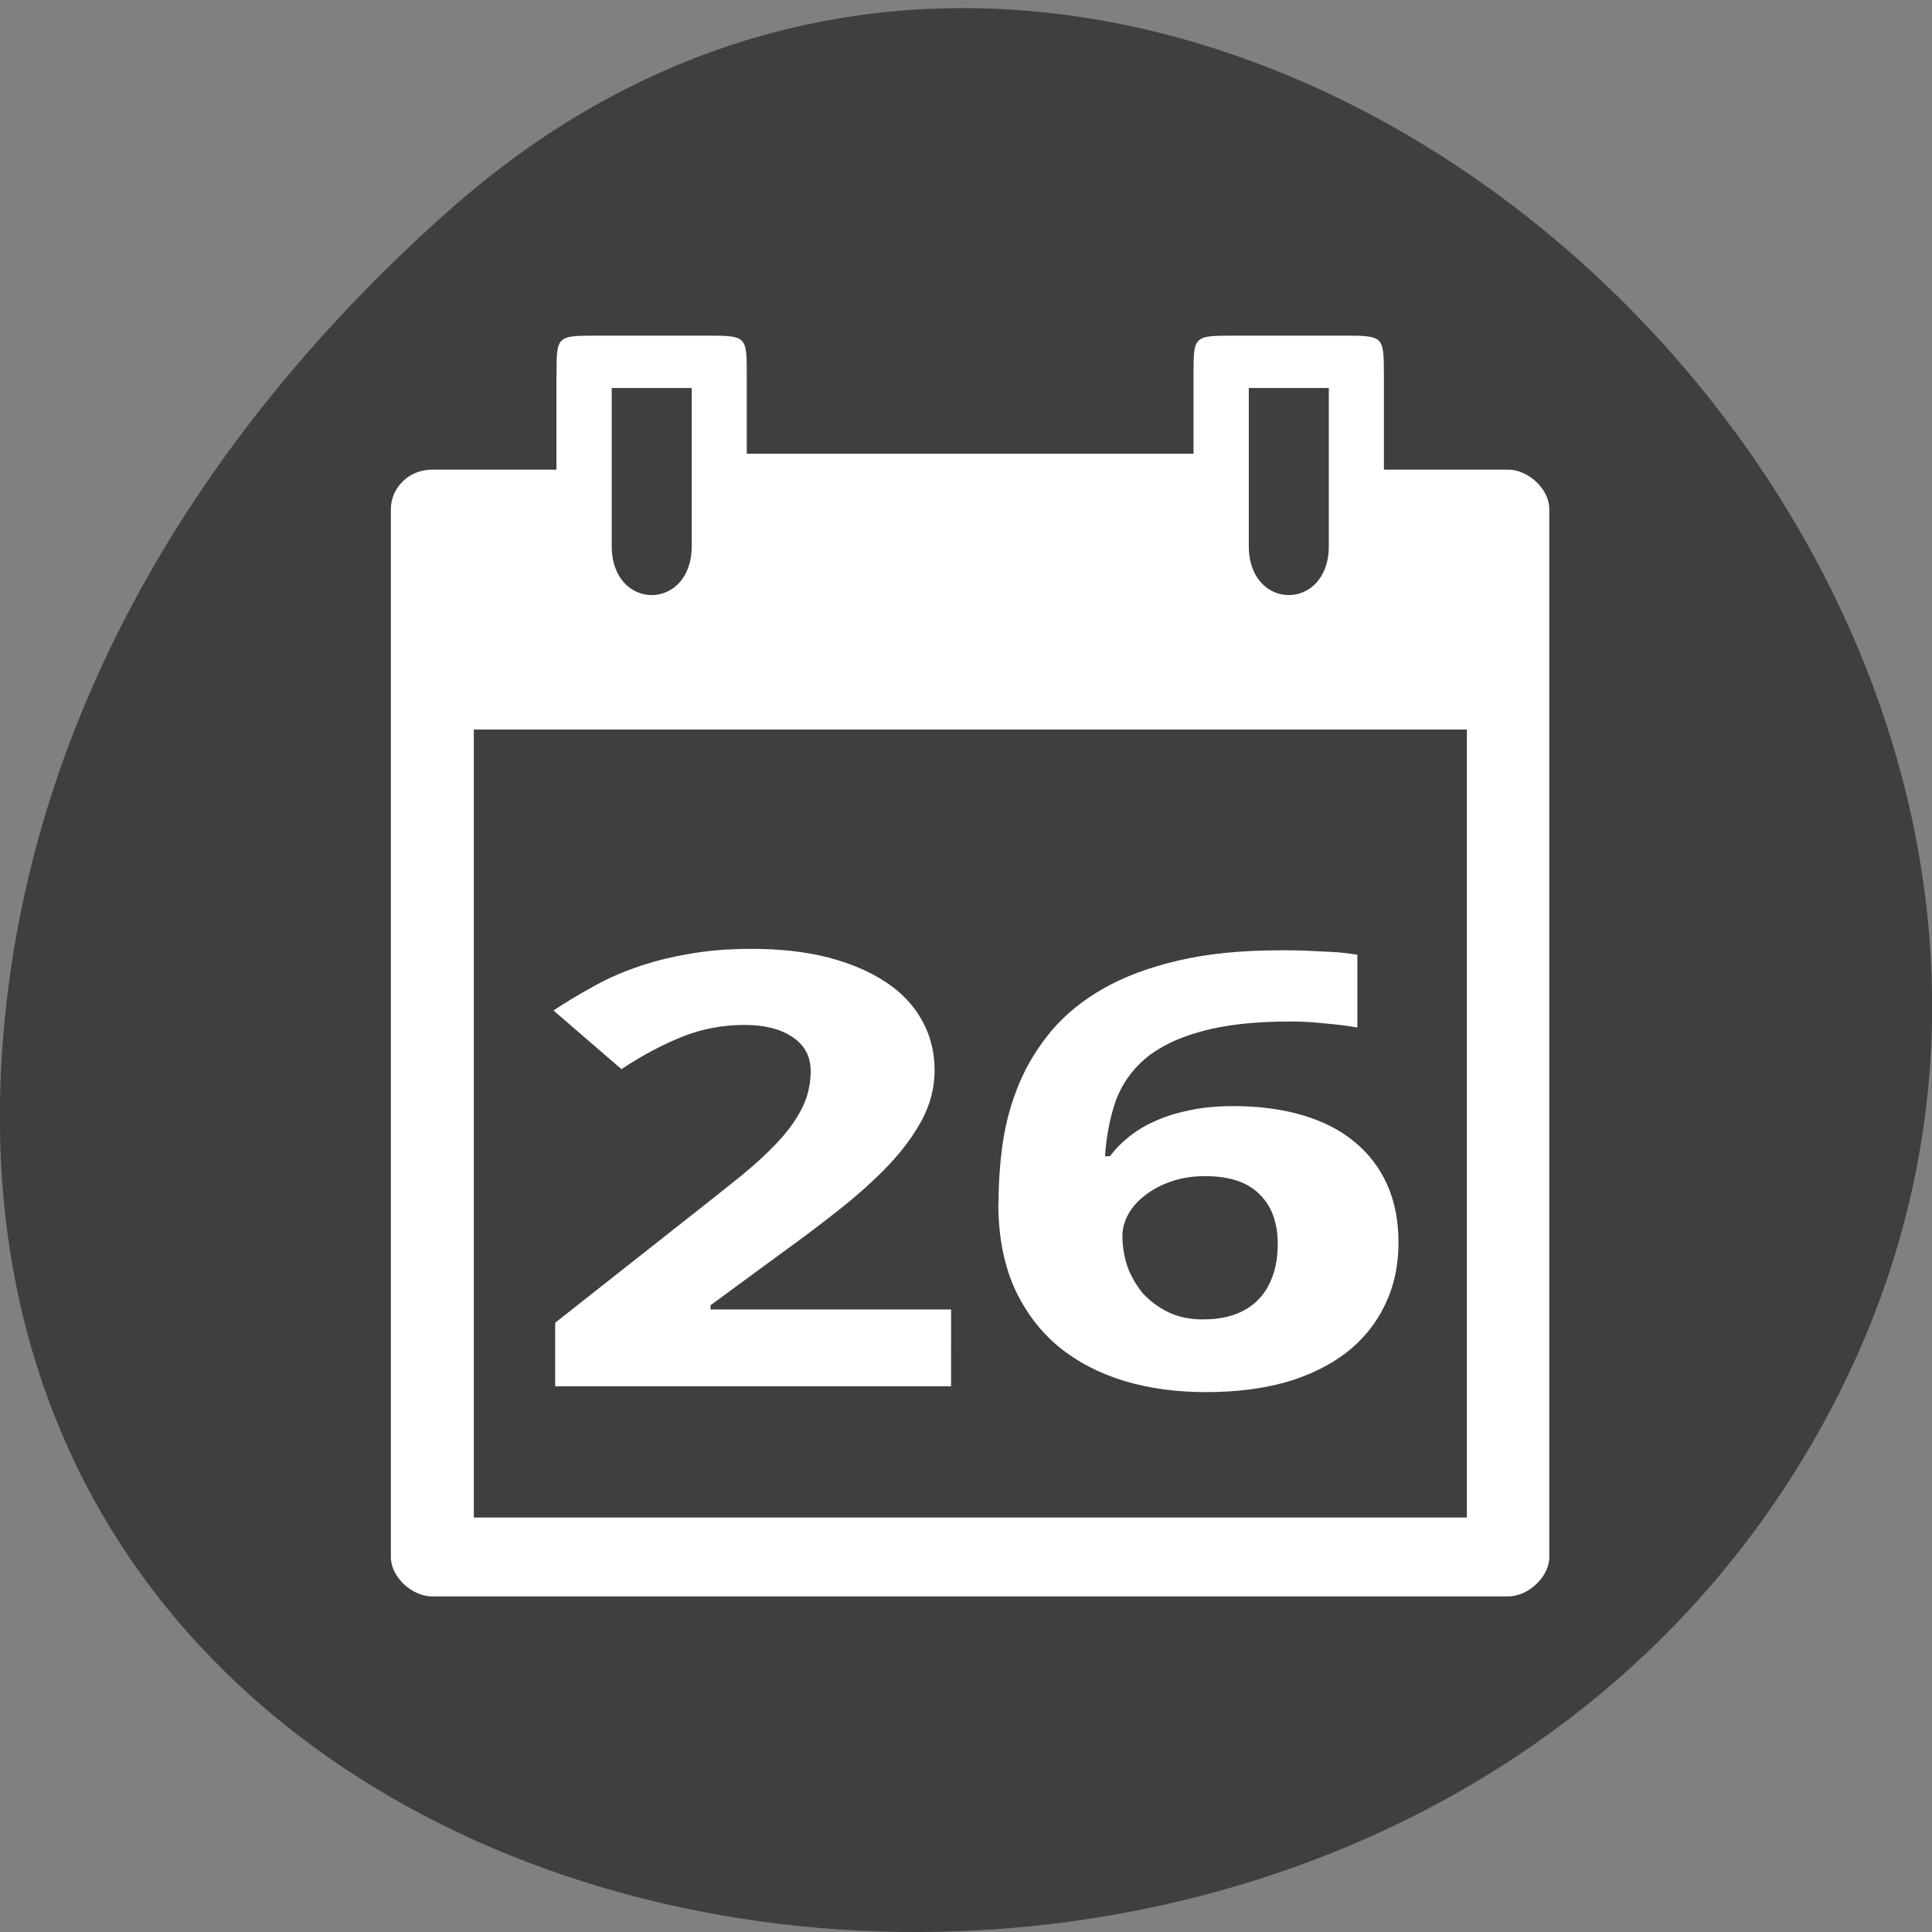 <svg xmlns="http://www.w3.org/2000/svg" viewBox="0 0 48 48"><rect x="0" y="0" width="48" height="48" fill="#808080" stroke="none"/><path d="m 11.207 5.184 c 17.859 -15.77 45.34 9.105 34.23 29.926 c -11.234 21.05 -48.41 15.438 -45.25 -10.414 c 0.941 -7.691 5.195 -14.367 11.02 -19.512" fill="#3f3f3f"/><g fill="#fff"><path d="m 13.824 9.316 v 2.352 h -3.086 c -0.617 0 -1.027 0.488 -1.027 0.977 v 26.04 c 0 0.488 0.516 0.977 1.027 0.977 h 26.727 c 0.512 0 1.027 -0.488 1.027 -0.977 v -26.04 c 0 -0.488 -0.516 -0.977 -1.027 -0.977 h -3.082 v -2.352 c -0.004 -0.977 -0.004 -0.977 -1.031 -0.977 h -2.672 c -1.027 0 -1.027 0 -1.027 0.977 v 1.957 h -11.1 v -1.957 c 0 -0.977 0 -0.977 -1.027 -0.977 h -2.672 c -1.027 0 -1.027 0 -1.027 0.977 m 1.371 0.324 h 1.988 v 3.926 c 0 1.625 -1.988 1.625 -1.988 0 m 15.828 -3.926 h 1.988 v 3.926 c 0 1.625 -1.988 1.625 -1.988 0 m -19.254 4.559 h 24.672 v 19.578 h -24.672"/><path d="m 23.629 34.441 h -9.836 v -1.578 l 3.449 -2.719 c 0.434 -0.34 0.828 -0.656 1.184 -0.941 c 0.352 -0.289 0.656 -0.57 0.91 -0.844 c 0.254 -0.273 0.453 -0.551 0.594 -0.836 c 0.141 -0.281 0.211 -0.59 0.211 -0.914 c 0 -0.363 -0.152 -0.645 -0.453 -0.844 c -0.293 -0.199 -0.691 -0.301 -1.191 -0.301 c -0.531 0 -1.039 0.094 -1.527 0.285 c -0.484 0.191 -0.996 0.461 -1.531 0.813 l -1.688 -1.457 c 0.301 -0.199 0.617 -0.391 0.945 -0.57 c 0.324 -0.188 0.688 -0.352 1.082 -0.492 c 0.395 -0.141 0.828 -0.254 1.305 -0.336 c 0.473 -0.09 1 -0.133 1.594 -0.133 c 0.703 0 1.328 0.07 1.887 0.211 c 0.559 0.145 1.039 0.348 1.434 0.609 c 0.395 0.258 0.695 0.574 0.902 0.945 c 0.211 0.371 0.32 0.789 0.32 1.254 c 0 0.418 -0.102 0.82 -0.301 1.207 c -0.203 0.383 -0.477 0.758 -0.824 1.129 c -0.348 0.367 -0.75 0.73 -1.211 1.098 c -0.457 0.363 -0.945 0.73 -1.465 1.105 l -1.766 1.297 v 0.105 h 5.977"/><path d="m 24.809 29.891 c 0 -0.512 0.035 -1.023 0.109 -1.527 c 0.078 -0.512 0.215 -0.996 0.41 -1.461 c 0.199 -0.469 0.469 -0.902 0.801 -1.301 c 0.344 -0.402 0.77 -0.75 1.285 -1.043 c 0.52 -0.297 1.145 -0.527 1.863 -0.695 c 0.73 -0.172 1.578 -0.254 2.547 -0.254 c 0.141 0 0.297 0 0.461 0.004 c 0.168 0.008 0.336 0.012 0.504 0.023 c 0.172 0.004 0.34 0.016 0.5 0.027 c 0.16 0.016 0.305 0.035 0.434 0.055 v 1.809 c -0.254 -0.043 -0.527 -0.078 -0.813 -0.102 c -0.281 -0.031 -0.566 -0.047 -0.855 -0.047 c -0.902 0 -1.645 0.086 -2.223 0.25 c -0.582 0.16 -1.043 0.387 -1.387 0.68 c -0.34 0.293 -0.582 0.645 -0.73 1.055 c -0.141 0.414 -0.227 0.867 -0.262 1.363 h 0.121 c 0.133 -0.176 0.293 -0.34 0.48 -0.488 c 0.195 -0.156 0.418 -0.289 0.672 -0.398 c 0.254 -0.113 0.539 -0.199 0.855 -0.262 c 0.32 -0.066 0.676 -0.098 1.07 -0.098 c 0.637 0 1.207 0.078 1.715 0.227 c 0.508 0.152 0.938 0.371 1.285 0.66 c 0.352 0.289 0.625 0.645 0.813 1.063 c 0.188 0.422 0.281 0.902 0.281 1.445 c 0 0.578 -0.117 1.098 -0.344 1.559 c -0.219 0.457 -0.539 0.848 -0.953 1.172 c -0.414 0.316 -0.914 0.563 -1.504 0.734 c -0.586 0.164 -1.25 0.246 -1.984 0.246 c -0.723 0 -1.398 -0.09 -2.027 -0.277 c -0.625 -0.191 -1.176 -0.477 -1.645 -0.863 c -0.461 -0.387 -0.824 -0.871 -1.09 -1.457 c -0.262 -0.594 -0.395 -1.289 -0.395 -2.098 m 5.098 2.887 c 0.273 0 0.52 -0.035 0.742 -0.109 c 0.227 -0.078 0.422 -0.191 0.582 -0.344 c 0.164 -0.156 0.293 -0.352 0.379 -0.586 c 0.094 -0.234 0.141 -0.512 0.141 -0.836 c 0 -0.523 -0.148 -0.934 -0.449 -1.23 c -0.297 -0.301 -0.746 -0.453 -1.355 -0.453 c -0.309 0 -0.586 0.043 -0.844 0.133 c -0.254 0.086 -0.469 0.203 -0.648 0.344 c -0.184 0.141 -0.324 0.301 -0.422 0.477 c -0.094 0.176 -0.141 0.352 -0.141 0.535 c 0 0.246 0.039 0.496 0.121 0.746 c 0.086 0.242 0.215 0.465 0.379 0.668 c 0.176 0.195 0.387 0.352 0.633 0.473 c 0.254 0.125 0.547 0.184 0.883 0.184"/></g></svg>